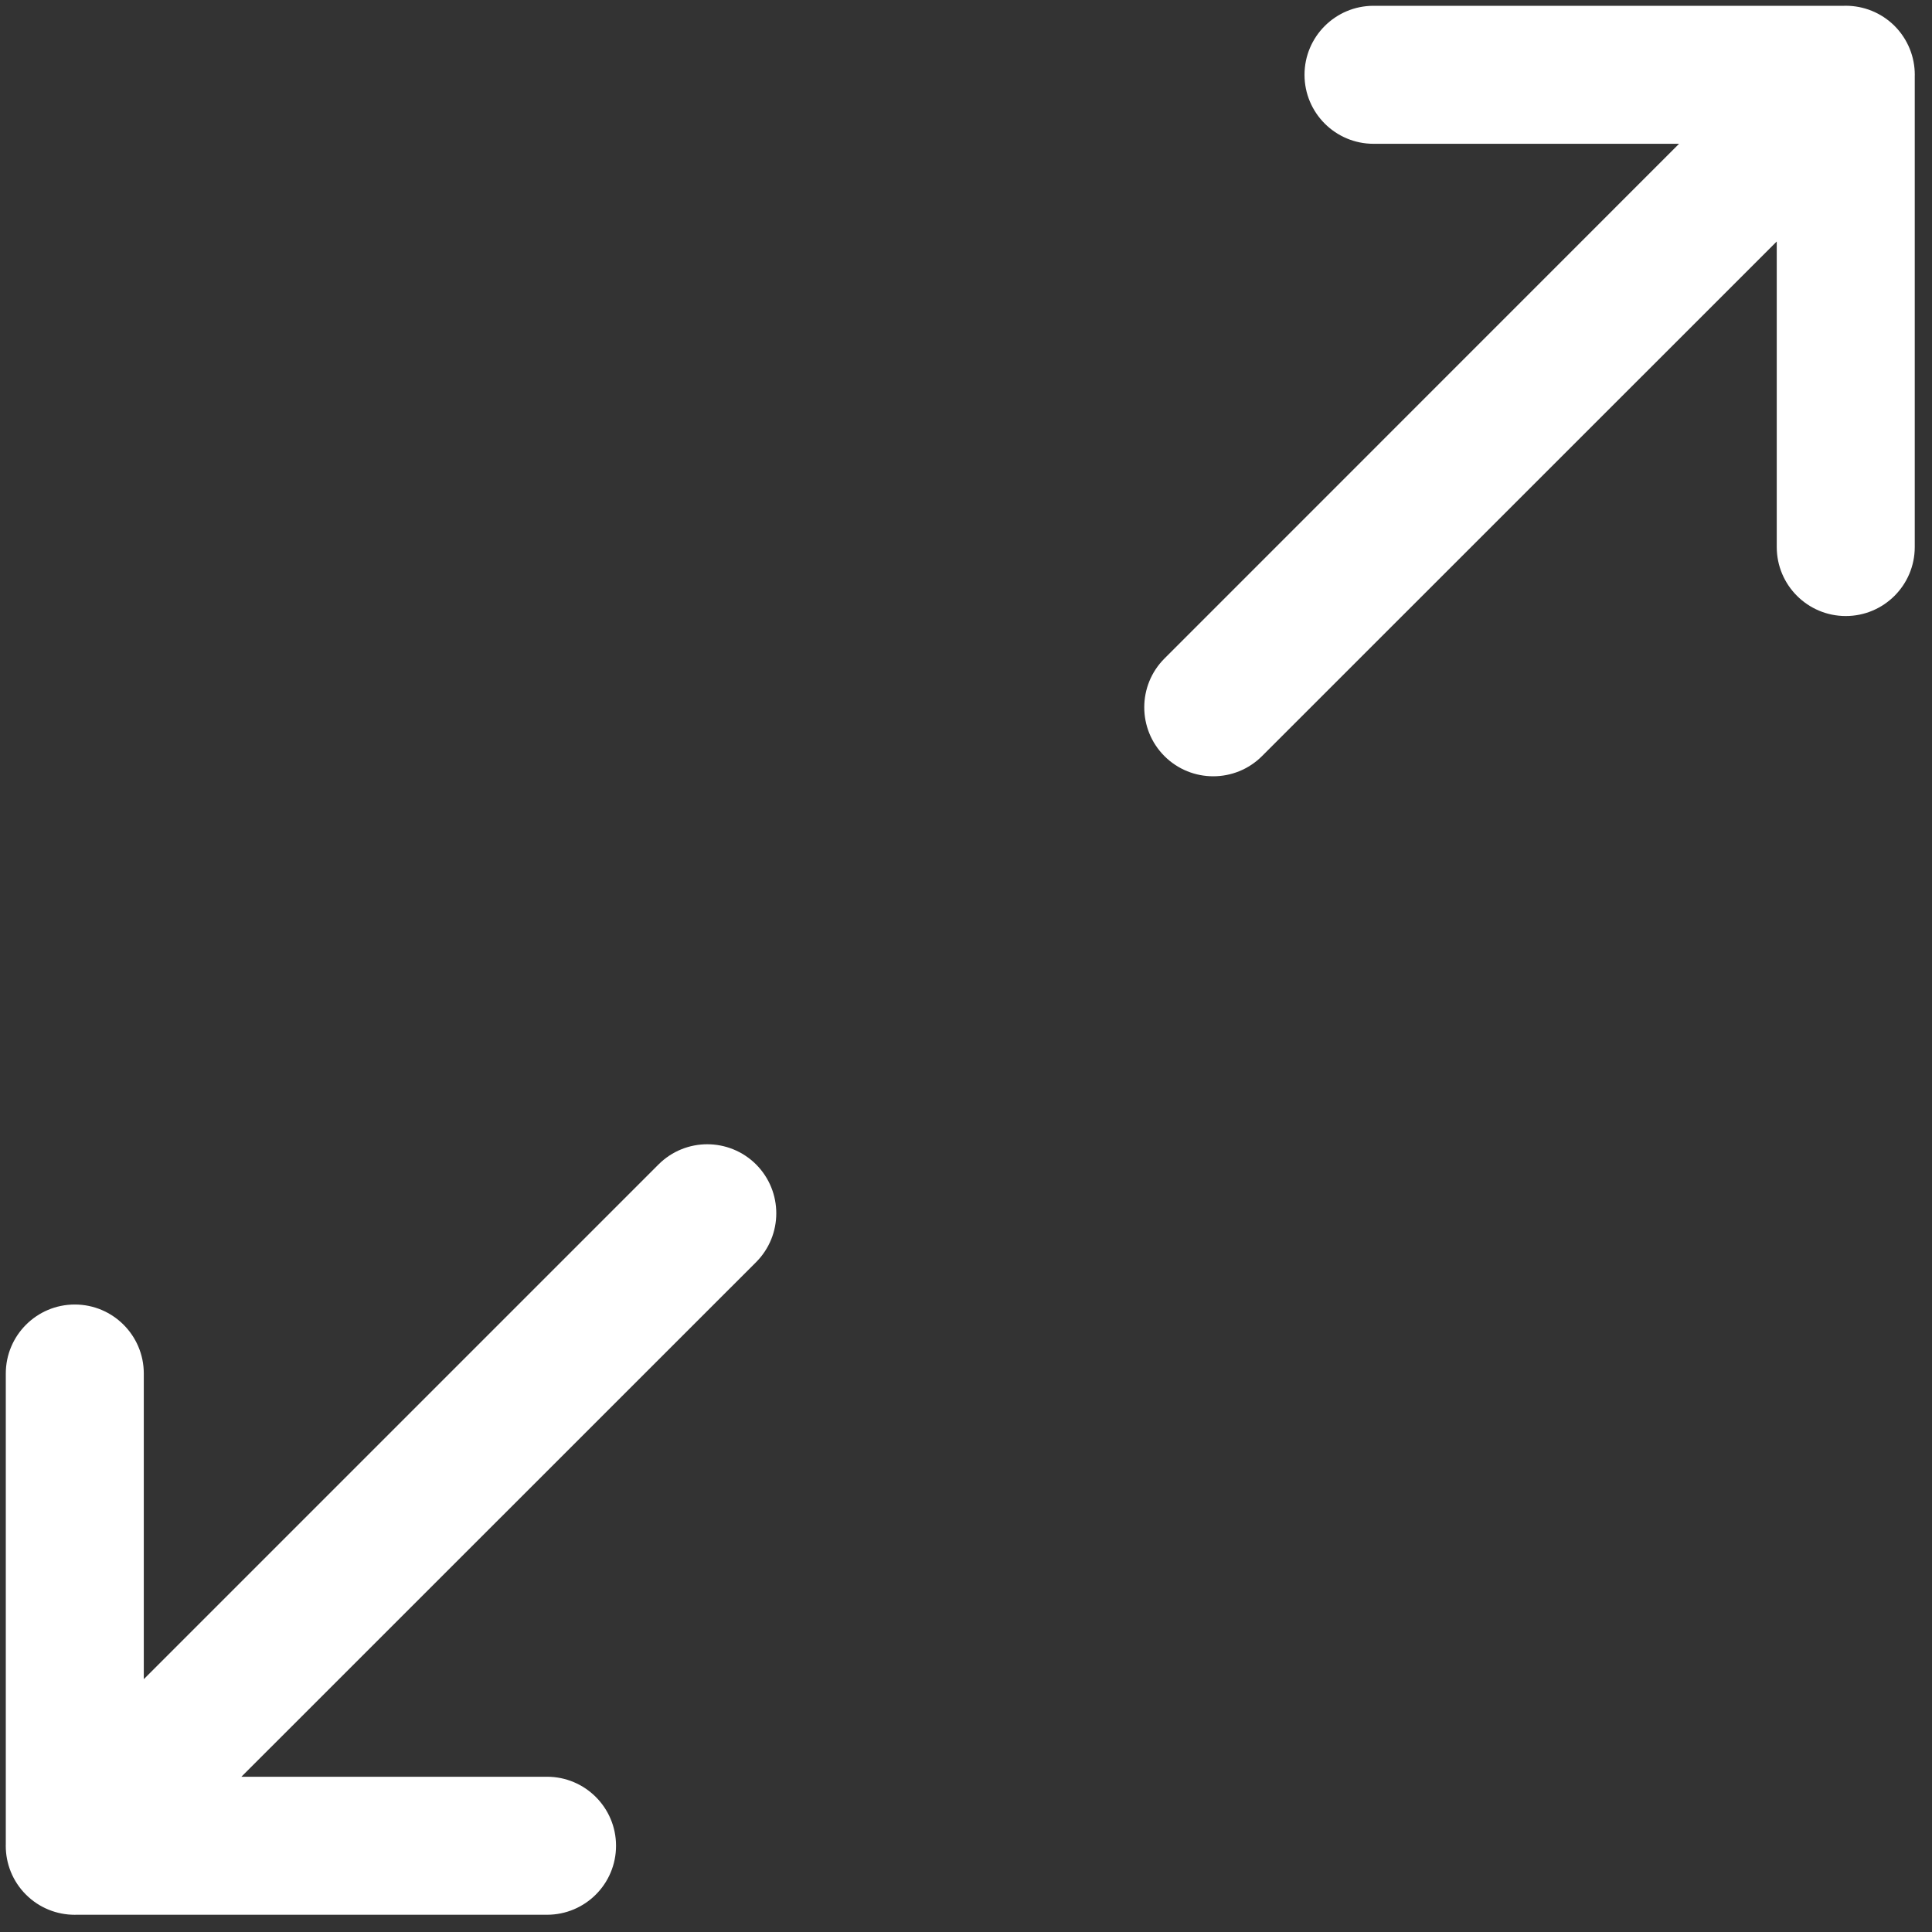 <svg width="14" height="14" viewBox="0 0 14 14" fill="none" xmlns="http://www.w3.org/2000/svg">
<rect x="0" y="0" width="14" height="14" fill="#333333" stroke="none"/>
<path d="M1.042 9.953C1.042 9.677 0.818 9.453 0.542 9.453C0.266 9.453 0.042 9.677 0.042 9.953H1.042ZM0.042 13.375C0.042 13.652 0.266 13.875 0.542 13.875C0.818 13.875 1.042 13.652 1.042 13.375H0.042ZM0.542 12.875C0.266 12.875 0.042 13.099 0.042 13.375C0.042 13.652 0.266 13.875 0.542 13.875V12.875ZM3.964 13.875C4.24 13.875 4.464 13.652 4.464 13.375C4.464 13.099 4.24 12.875 3.964 12.875V13.875ZM0.188 13.022C-0.007 13.217 -0.007 13.534 0.188 13.729C0.383 13.924 0.7 13.924 0.895 13.729L0.188 13.022ZM5.479 9.146C5.674 8.95 5.674 8.634 5.479 8.438C5.283 8.243 4.967 8.243 4.772 8.438L5.479 9.146ZM9.953 0.042C9.677 0.042 9.453 0.266 9.453 0.542C9.453 0.818 9.677 1.042 9.953 1.042V0.042ZM13.375 1.042C13.651 1.042 13.875 0.818 13.875 0.542C13.875 0.266 13.651 0.042 13.375 0.042V1.042ZM13.875 0.542C13.875 0.266 13.651 0.042 13.375 0.042C13.099 0.042 12.875 0.266 12.875 0.542H13.875ZM12.875 3.964C12.875 4.24 13.099 4.464 13.375 4.464C13.651 4.464 13.875 4.24 13.875 3.964H12.875ZM13.729 0.896C13.924 0.7 13.924 0.384 13.729 0.188C13.533 -0.007 13.217 -0.007 13.021 0.188L13.729 0.896ZM8.438 4.772C8.243 4.967 8.243 5.284 8.438 5.479C8.633 5.674 8.95 5.674 9.145 5.479L8.438 4.772ZM0.042 9.953V13.375H1.042V9.953H0.042ZM0.542 13.875H3.964V12.875H0.542V13.875ZM0.895 13.729L5.479 9.146L4.772 8.438L0.188 13.022L0.895 13.729ZM9.953 1.042H13.375V0.042H9.953V1.042ZM12.875 0.542V3.964H13.875V0.542H12.875ZM13.021 0.188L8.438 4.772L9.145 5.479L13.729 0.896L13.021 0.188Z" fill="white"/>
</svg>
